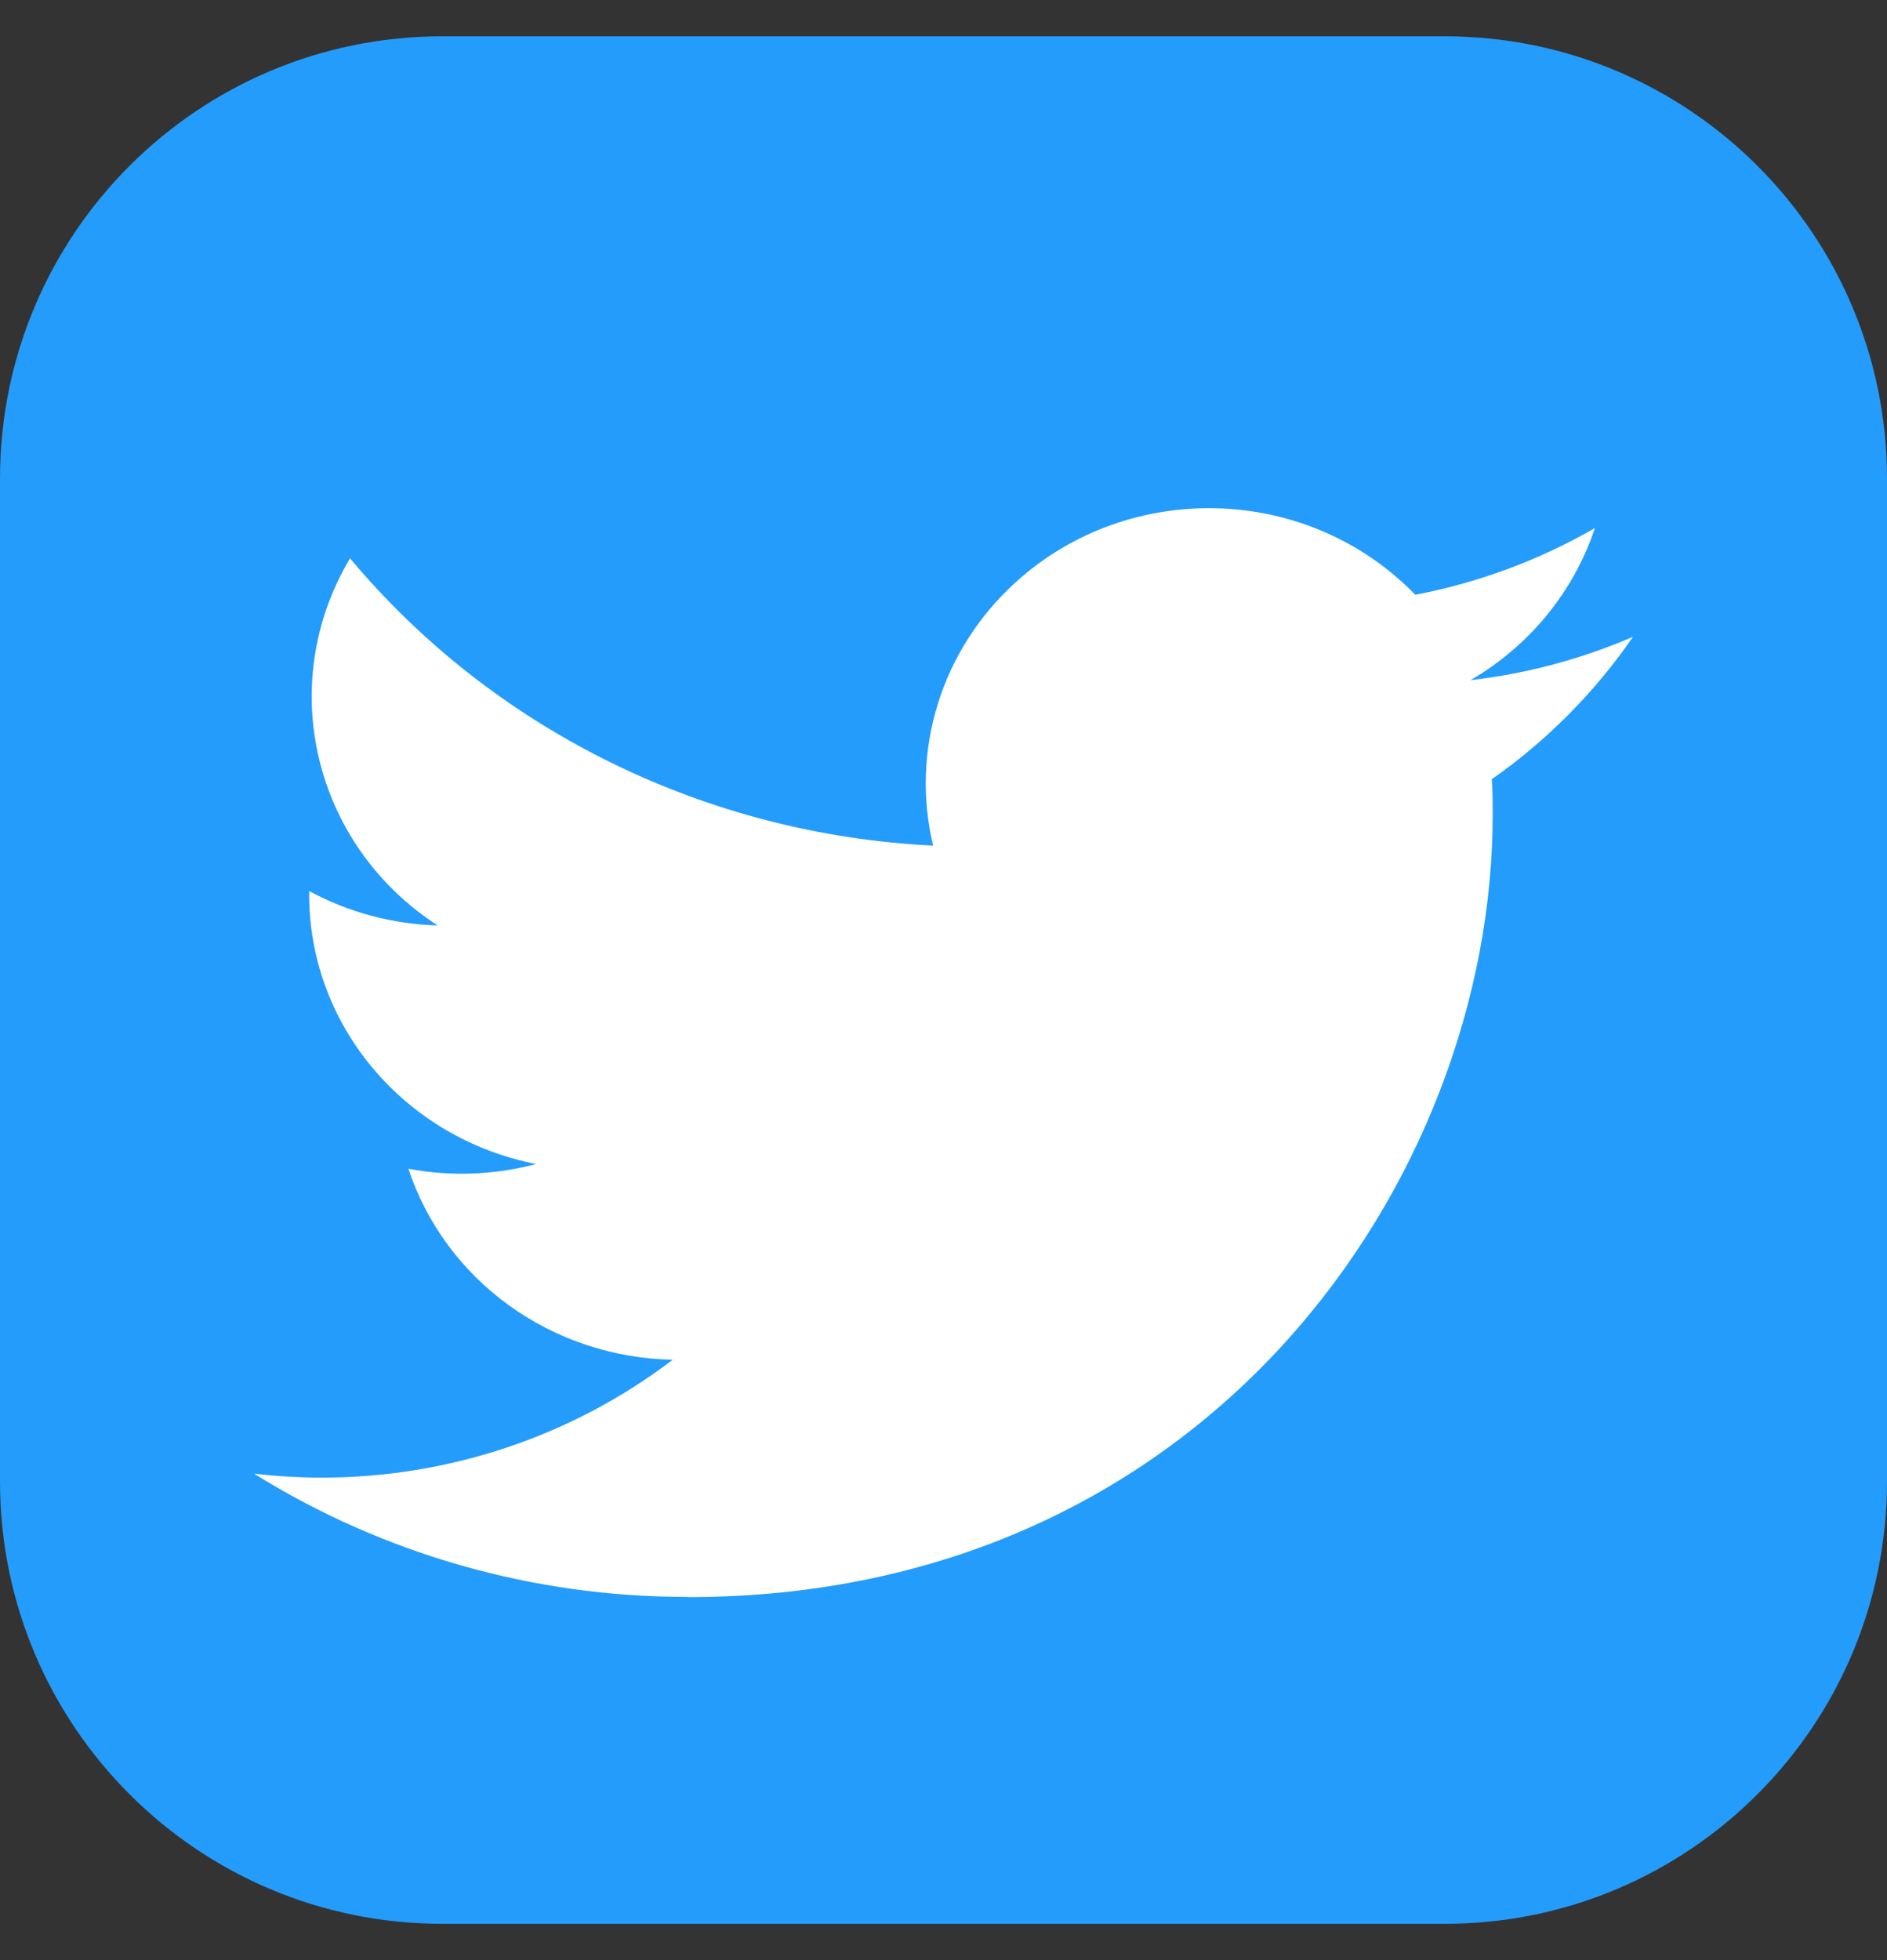 <svg width="26" height="27" viewBox="0 0 26 27" fill="none" xmlns="http://www.w3.org/2000/svg">
<rect x="0" y="0" width="26" height="27" fill="#333333" stroke="none"/>
<g id="skill-icons:discord" clip-path="url(#clip0_3202_6593)">
<g id="Group">
<path id="Vector" d="M19.906 0.5H6.094C2.728 0.5 0 3.228 0 6.594V20.406C0 23.772 2.728 26.5 6.094 26.5H19.906C23.272 26.5 26 23.772 26 20.406V6.594C26 3.228 23.272 0.5 19.906 0.5Z" fill="#249CFC"/>
<path id="Vector_2" d="M20.555 10.734C20.567 10.897 20.567 11.06 20.567 11.224C20.567 16.228 16.645 22 9.475 22V21.997C7.357 22 5.283 21.41 3.5 20.299C3.808 20.335 4.117 20.353 4.428 20.354C6.183 20.355 7.888 19.783 9.269 18.73C8.456 18.715 7.667 18.453 7.014 17.982C6.361 17.51 5.876 16.852 5.627 16.099C6.212 16.209 6.814 16.186 7.387 16.034C5.569 15.677 4.26 14.125 4.26 12.322V12.274C4.802 12.567 5.409 12.73 6.03 12.748C4.316 11.636 3.789 9.422 4.823 7.691C5.802 8.861 7.023 9.818 8.407 10.499C9.791 11.181 11.307 11.572 12.857 11.648C12.702 11.001 12.725 10.327 12.923 9.692C13.121 9.057 13.487 8.484 13.985 8.029C15.555 6.595 18.024 6.669 19.5 8.193C20.373 8.026 21.21 7.715 21.975 7.274C21.684 8.151 21.075 8.895 20.262 9.369C21.034 9.28 21.789 9.079 22.5 8.772C21.977 9.533 21.318 10.198 20.555 10.734Z" fill="white"/>
</g>
</g>
<defs>
<clipPath id="clip0_3202_6593">
<rect width="26" height="26" fill="white" transform="translate(0 0.5)"/>
</clipPath>
</defs>
</svg>
